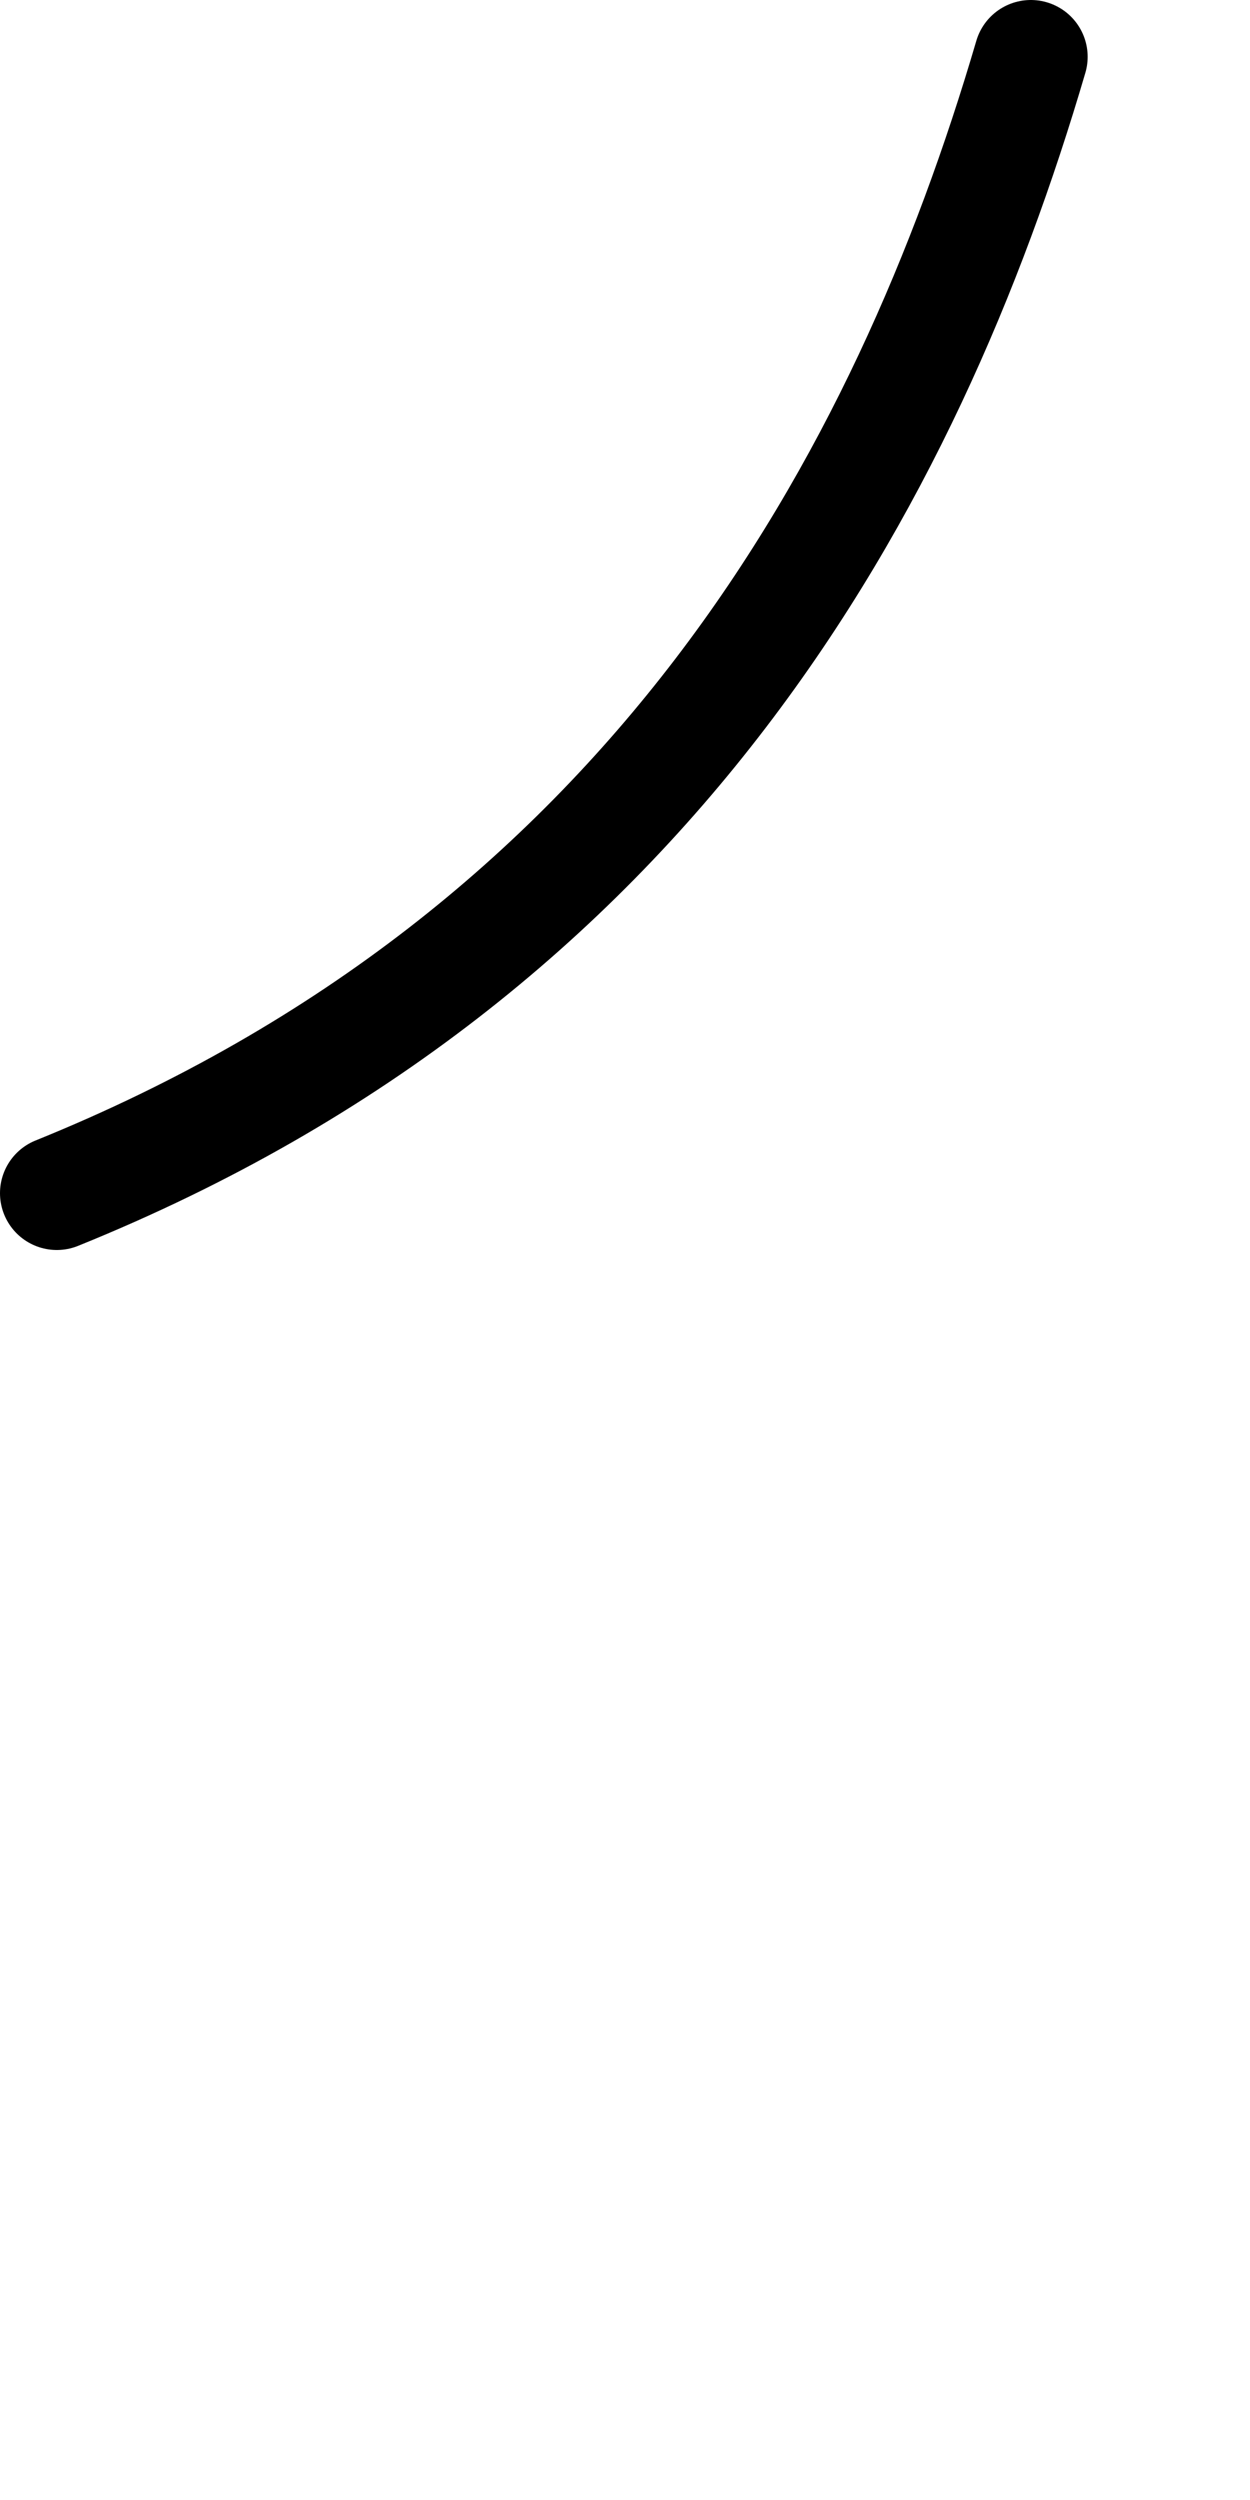 <!-- Made by lì tŕ, for displaying lì tŕ pí symbols. -->
<!-- Size should be 110*110, while glyphs only use points in the 100*100 square in the middle. -->
<svg height="110" width="55" xmlns="http://www.w3.org/2000/svg">
  <path d="M90.714 5 C79.8 42.2 57.4 83.8 5 105" transform="scale(0.5,0.5)"
  fill="none" opacity="1" stroke="#000000" stroke-linecap="round" stroke-linejoin="round" stroke-width="10"/>
</svg>